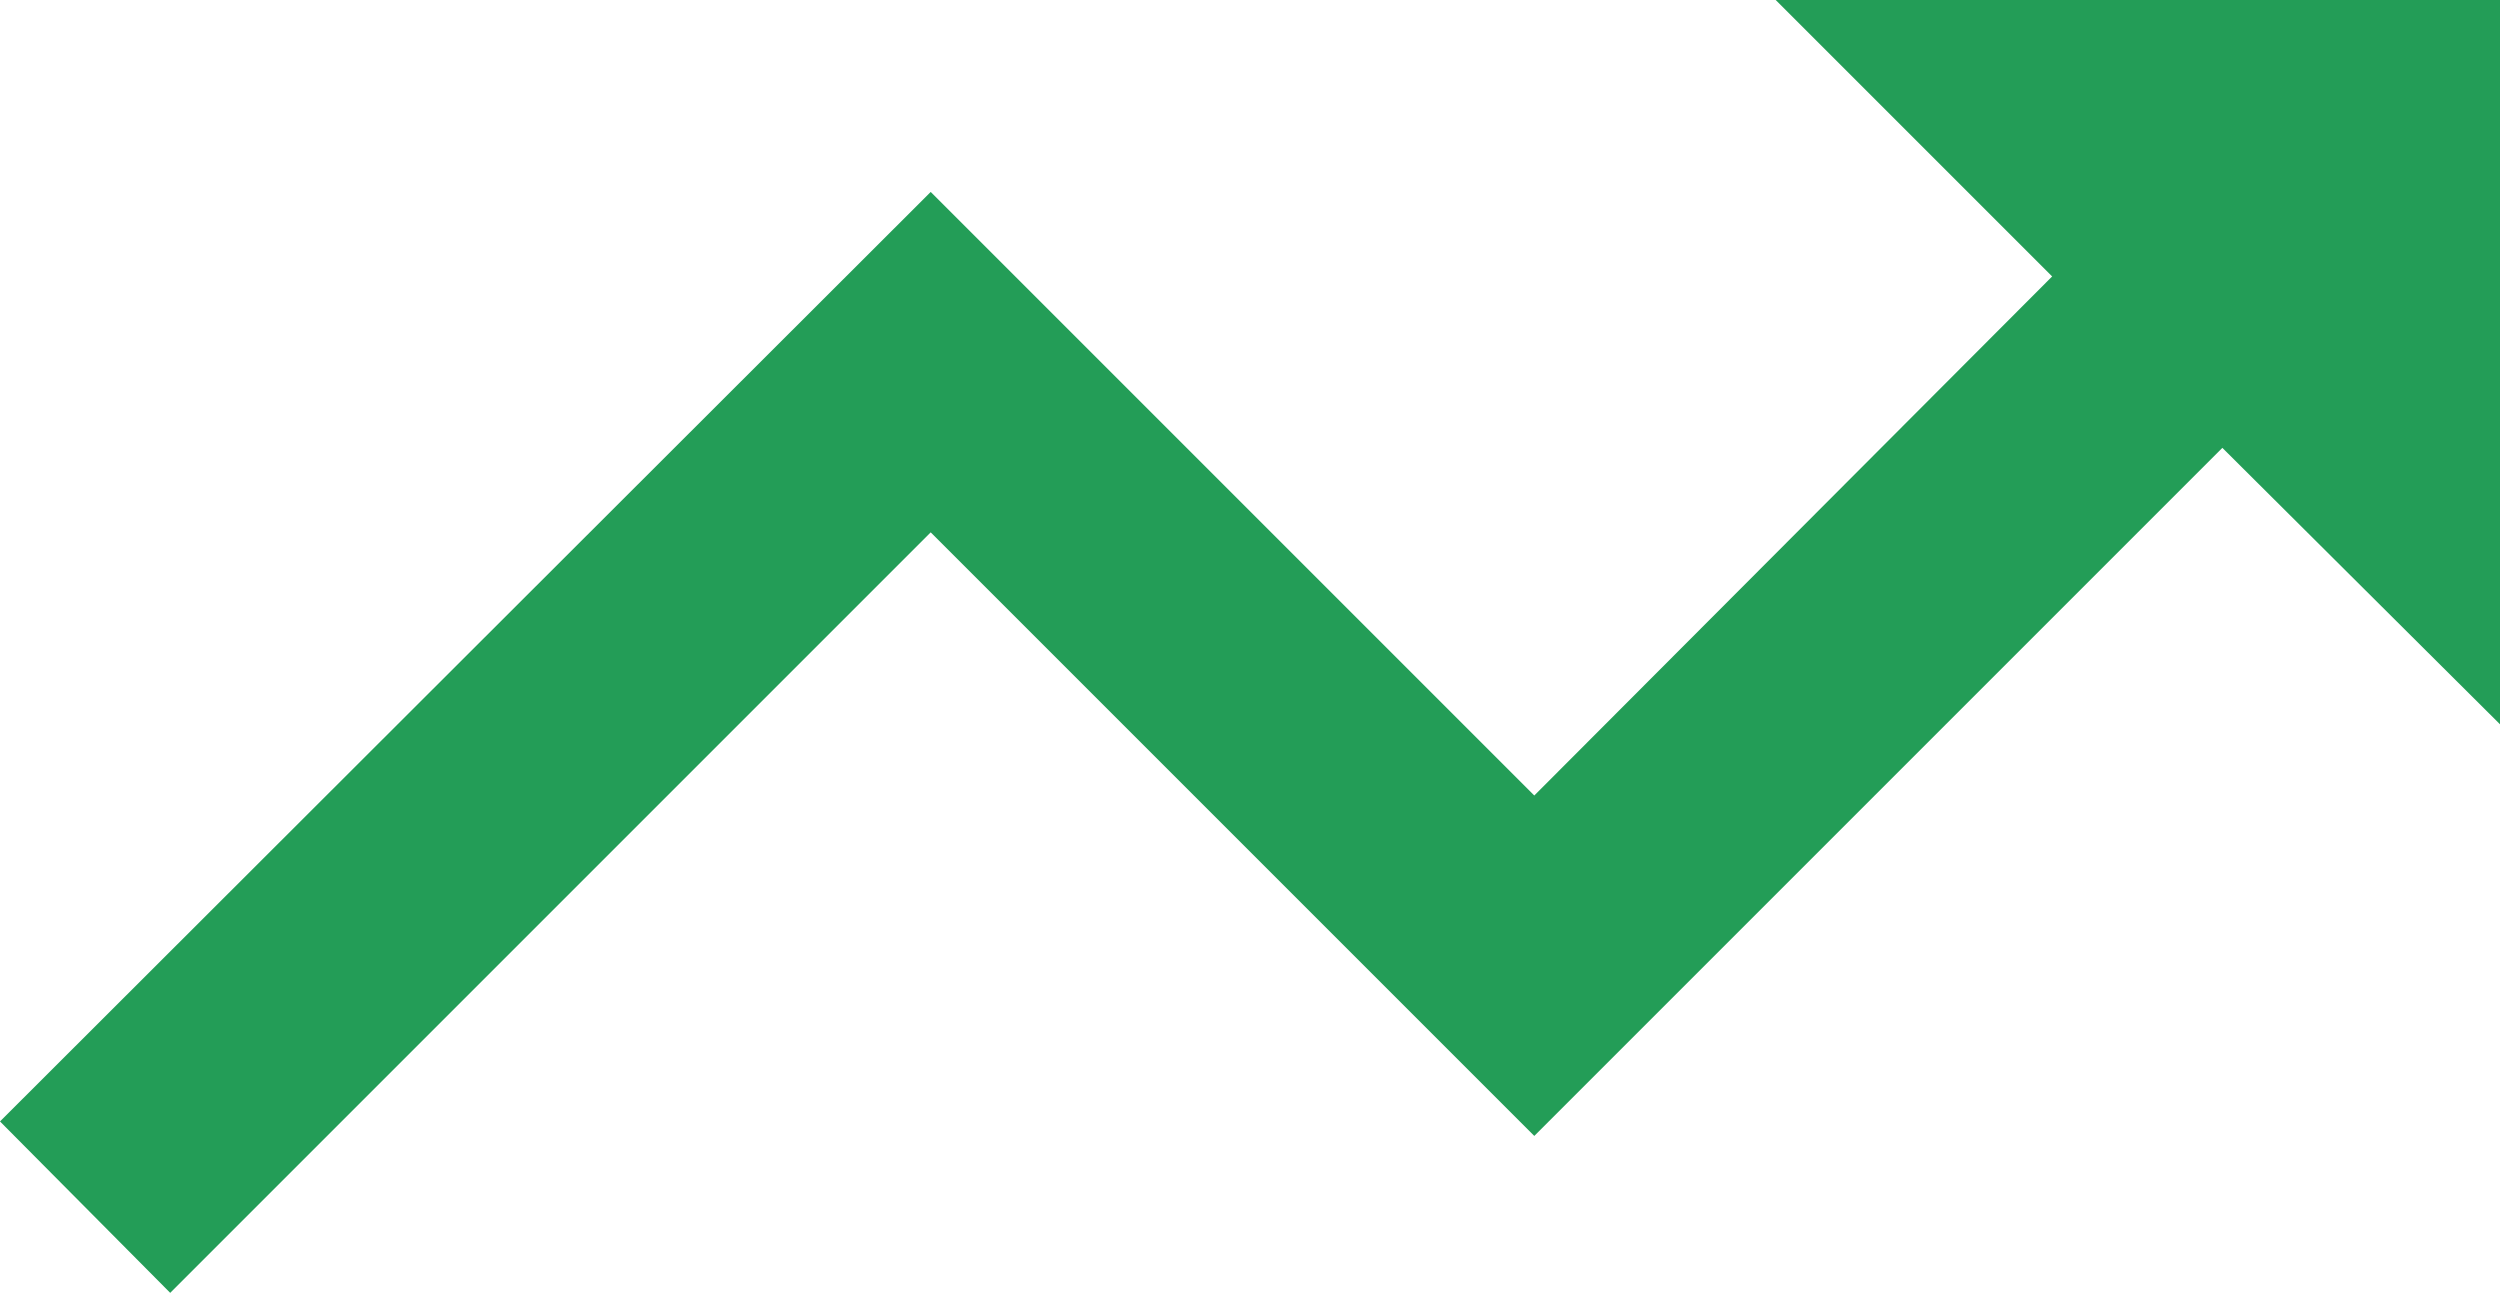 <svg id="Layer_1" data-name="Layer 1" xmlns="http://www.w3.org/2000/svg" viewBox="0 0 20.71 10.71"><defs><style>.cls-1{fill:#239d57;fill-rule:evenodd;}</style></defs><g id="icon_trend-up-right-solid" data-name="icon/trend-up-right-solid"><polygon id="shape" class="cls-1" points="17 2.29 12.71 6.59 7.71 1.59 0 9.29 1.41 10.71 7.71 4.41 12.71 9.41 18.41 3.71 20.71 6 20.71 0 14.71 0 17 2.29"/></g></svg>